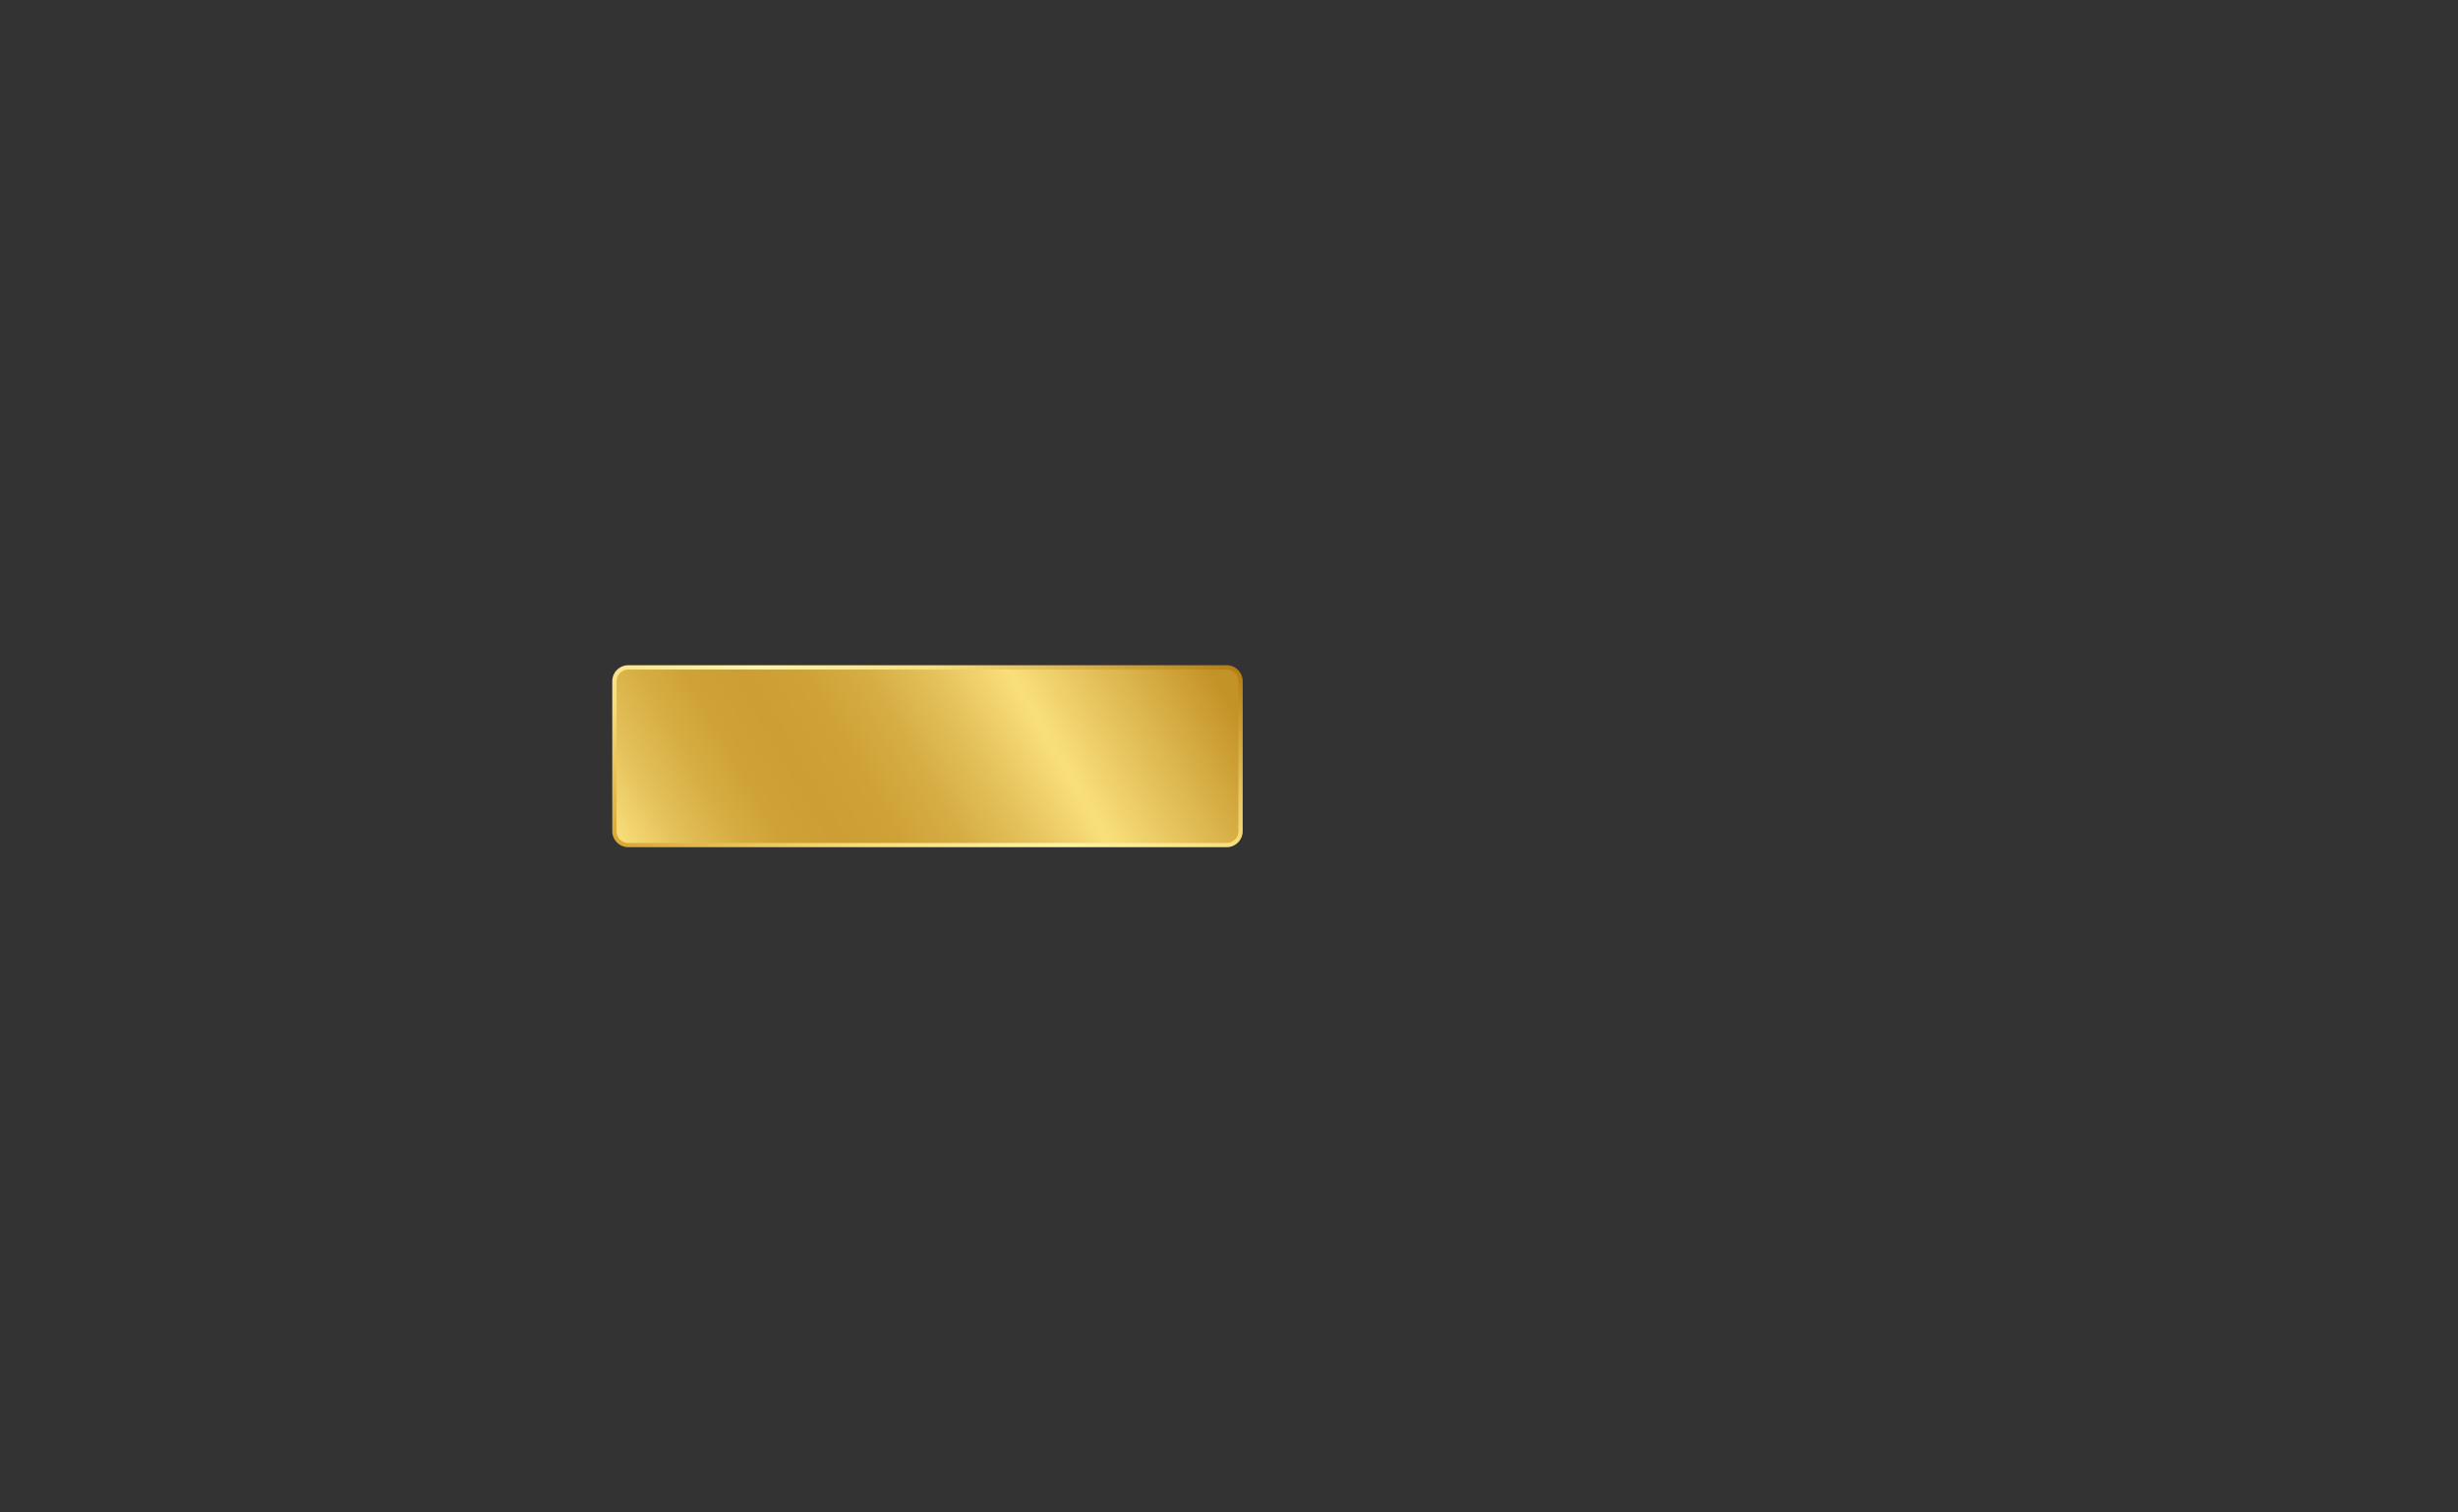 <svg xmlns="http://www.w3.org/2000/svg" xmlns:xlink="http://www.w3.org/1999/xlink" viewBox="0 0 967.32 595.28"><rect x="0" y="0" width="967.32" height="595.28" fill="#333333" stroke="none"/><defs><style>.cls-1{fill:url(#linear-gradient);}.cls-2{fill:url(#linear-gradient-2);}</style><linearGradient id="linear-gradient" x1="258.65" y1="359.04" x2="463.25" y2="240.91" gradientUnits="userSpaceOnUse"><stop offset="0" stop-color="#f9df7b"/><stop offset="0.01" stop-color="#f7dc77"/><stop offset="0.09" stop-color="#e4c15a"/><stop offset="0.17" stop-color="#d7ae44"/><stop offset="0.24" stop-color="#cfa237"/><stop offset="0.32" stop-color="#cc9e33"/><stop offset="0.41" stop-color="#cfa237"/><stop offset="0.5" stop-color="#d6ad44"/><stop offset="0.59" stop-color="#e3c059"/><stop offset="0.69" stop-color="#f6da76"/><stop offset="0.71" stop-color="#f9df7b"/><stop offset="1" stop-color="#c49328"/></linearGradient><linearGradient id="linear-gradient-2" x1="410.36" y1="219.08" x2="319.64" y2="376.2" gradientUnits="userSpaceOnUse"><stop offset="0" stop-color="#b57e10"/><stop offset="0.22" stop-color="#e5c35c"/><stop offset="0.33" stop-color="#f9df7b"/><stop offset="0.52" stop-color="#fff3a6"/><stop offset="0.73" stop-color="#f9df7b"/><stop offset="1" stop-color="#d9a734"/></linearGradient></defs><title>gold coin</title><g id="Gradients"><rect class="cls-1" x="241.79" y="262.68" width="246.42" height="69.91" rx="5.46"/><path class="cls-2" d="M482.74,333.43H247.26a6.31,6.31,0,0,1-6.31-6.3v-59a6.32,6.32,0,0,1,6.31-6.31H482.74a6.32,6.32,0,0,1,6.31,6.31v59A6.31,6.31,0,0,1,482.74,333.43ZM247.26,263.52a4.64,4.64,0,0,0-4.63,4.63v59a4.63,4.63,0,0,0,4.63,4.62H482.74a4.62,4.62,0,0,0,4.62-4.62v-59a4.63,4.63,0,0,0-4.62-4.63Z"/></g></svg>